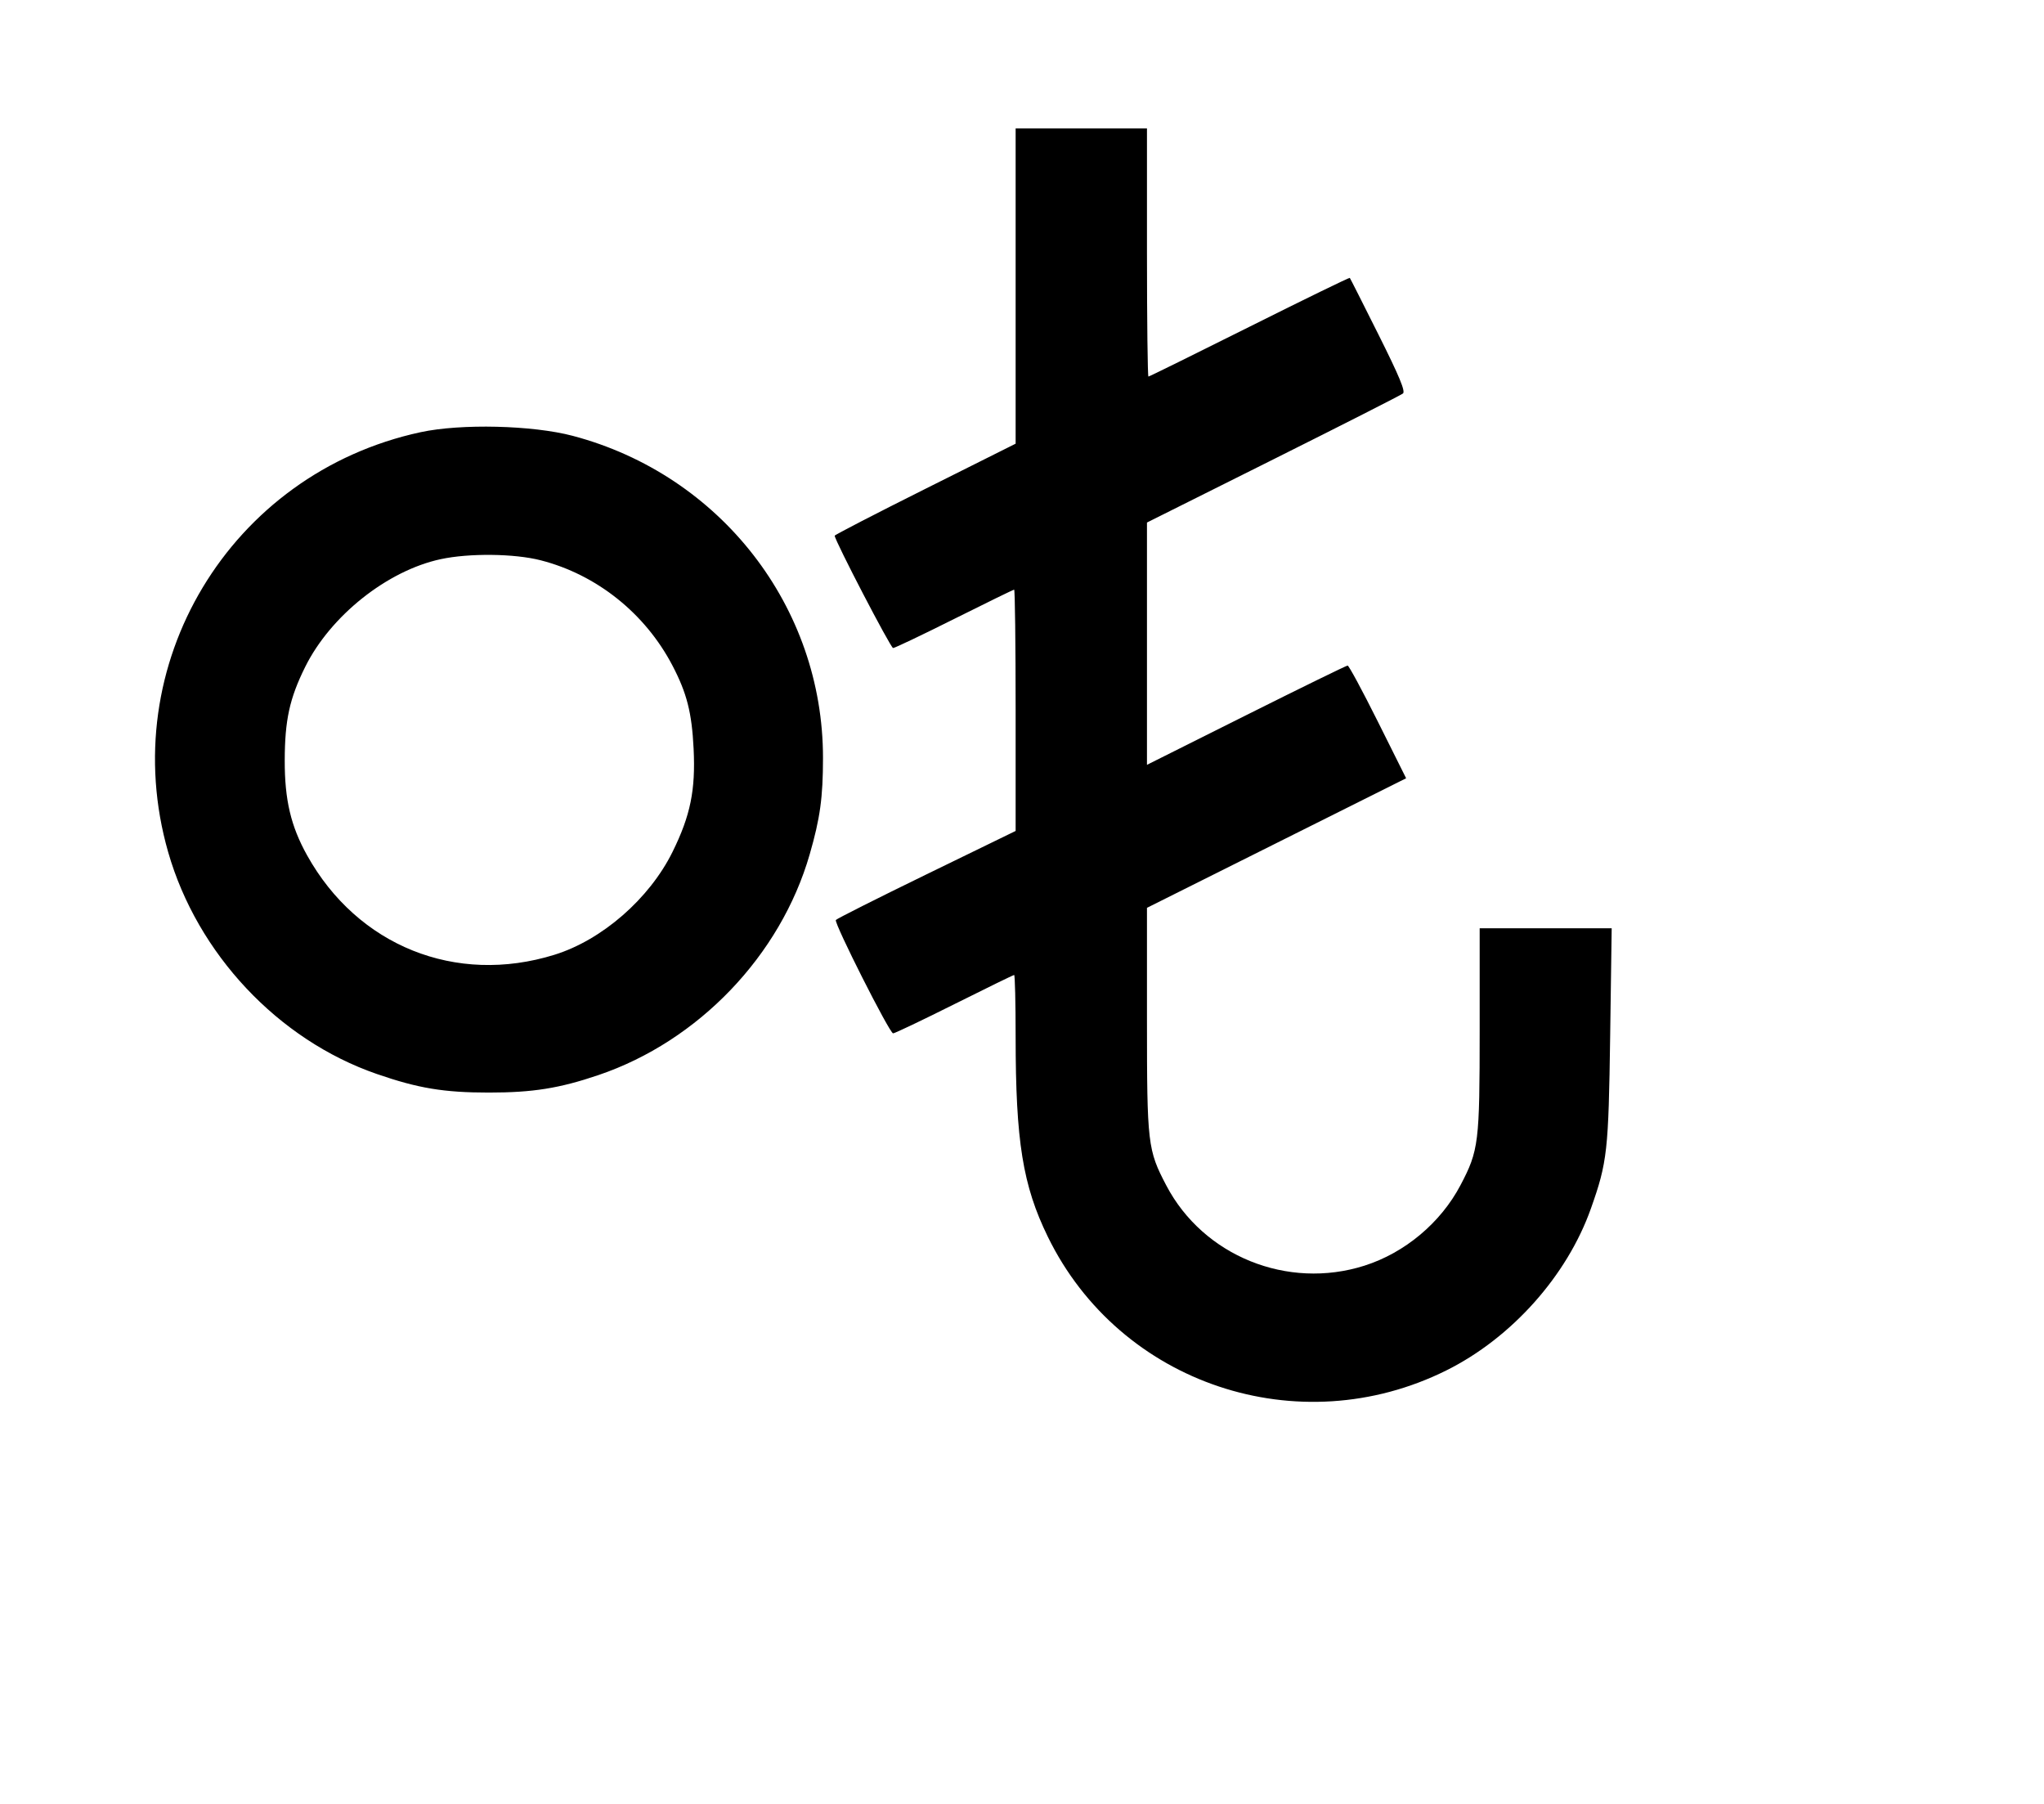 <svg width="136mm" height="120mm" version="1.1" viewBox="0 0 600 529.412" xmlns="http://www.w3.org/2000/svg"><path d="M298.132 83.954 L 298.132 130.213 271.574 143.497 C 256.967 150.804,245.016 156.977,245.016 157.216 C 245.016 158.586,261.450 190.187,262.163 190.187 C 262.636 190.187,270.726 186.332,280.141 181.620 C 289.556 176.909,297.455 173.053,297.695 173.053 C 297.935 173.053,298.132 188.986,298.132 208.460 L 298.132 243.867 271.939 256.619 C 257.533 263.633,245.571 269.656,245.356 270.003 C 244.792 270.916,261.137 303.272,262.163 303.272 C 262.636 303.272,270.726 299.417,280.141 294.705 C 289.556 289.993,297.455 286.138,297.695 286.138 C 297.935 286.138,298.132 294.330,298.132 304.343 C 298.134 334.947,300.221 347.898,307.585 362.972 C 328.708 406.213,381.212 423.796,424.616 402.164 C 443.753 392.626,460.027 374.386,467.012 354.646 C 471.816 341.070,472.176 337.834,472.654 303.914 L 473.097 272.431 453.722 272.431 L 434.347 272.431 434.347 302.235 C 434.347 335.413,434.073 337.631,428.720 347.818 C 422.921 358.854,412.379 367.686,400.507 371.455 C 377.952 378.616,353.243 368.623,342.377 347.945 C 336.884 337.492,336.683 335.775,336.683 299.235 L 336.683 266.431 374.720 247.418 L 412.757 228.406 404.501 211.867 C 399.960 202.770,395.948 195.328,395.587 195.328 C 395.225 195.328,381.824 201.882,365.806 209.894 L 336.683 224.460 336.683 188.907 L 336.683 153.353 373.735 134.839 C 394.114 124.655,411.254 115.946,411.824 115.484 C 412.602 114.855,410.811 110.540,404.661 98.230 C 400.150 89.202,396.353 81.696,396.221 81.551 C 396.090 81.407,382.835 87.864,366.766 95.901 C 350.697 103.938,337.355 110.514,337.116 110.514 C 336.878 110.514,336.683 94.130,336.683 74.105 L 336.683 37.695 317.407 37.695 L 298.132 37.695 298.132 83.954 M123.457 126.841 C 67.448 138.930,33.625 195.184,49.362 250.075 C 57.921 279.928,81.658 305.175,110.575 315.184 C 122.737 319.393,130.297 320.648,143.497 320.648 C 156.394 320.648,164.167 319.410,175.624 315.530 C 205.029 305.574,229.134 280.403,237.682 250.729 C 240.749 240.080,241.576 234.089,241.583 222.448 C 241.611 178.122,211.503 139.375,168.121 127.911 C 156.312 124.790,135.291 124.286,123.457 126.841 M158.690 164.428 C 175.141 168.635,189.389 180.008,197.387 195.315 C 201.629 203.434,203.081 209.139,203.604 219.744 C 204.202 231.878,202.672 239.369,197.418 250.009 C 190.638 263.743,176.722 275.871,162.773 280.202 C 133.788 289.202,104.955 277.615,90.141 251.013 C 85.371 242.448,83.556 234.745,83.581 223.170 C 83.606 211.350,84.999 204.974,89.569 195.756 C 97.028 180.710,113.666 167.476,129.362 164.105 C 137.733 162.307,150.967 162.453,158.690 164.428 " stroke="none" fill-rule="evenodd" fill="black"></path></svg>